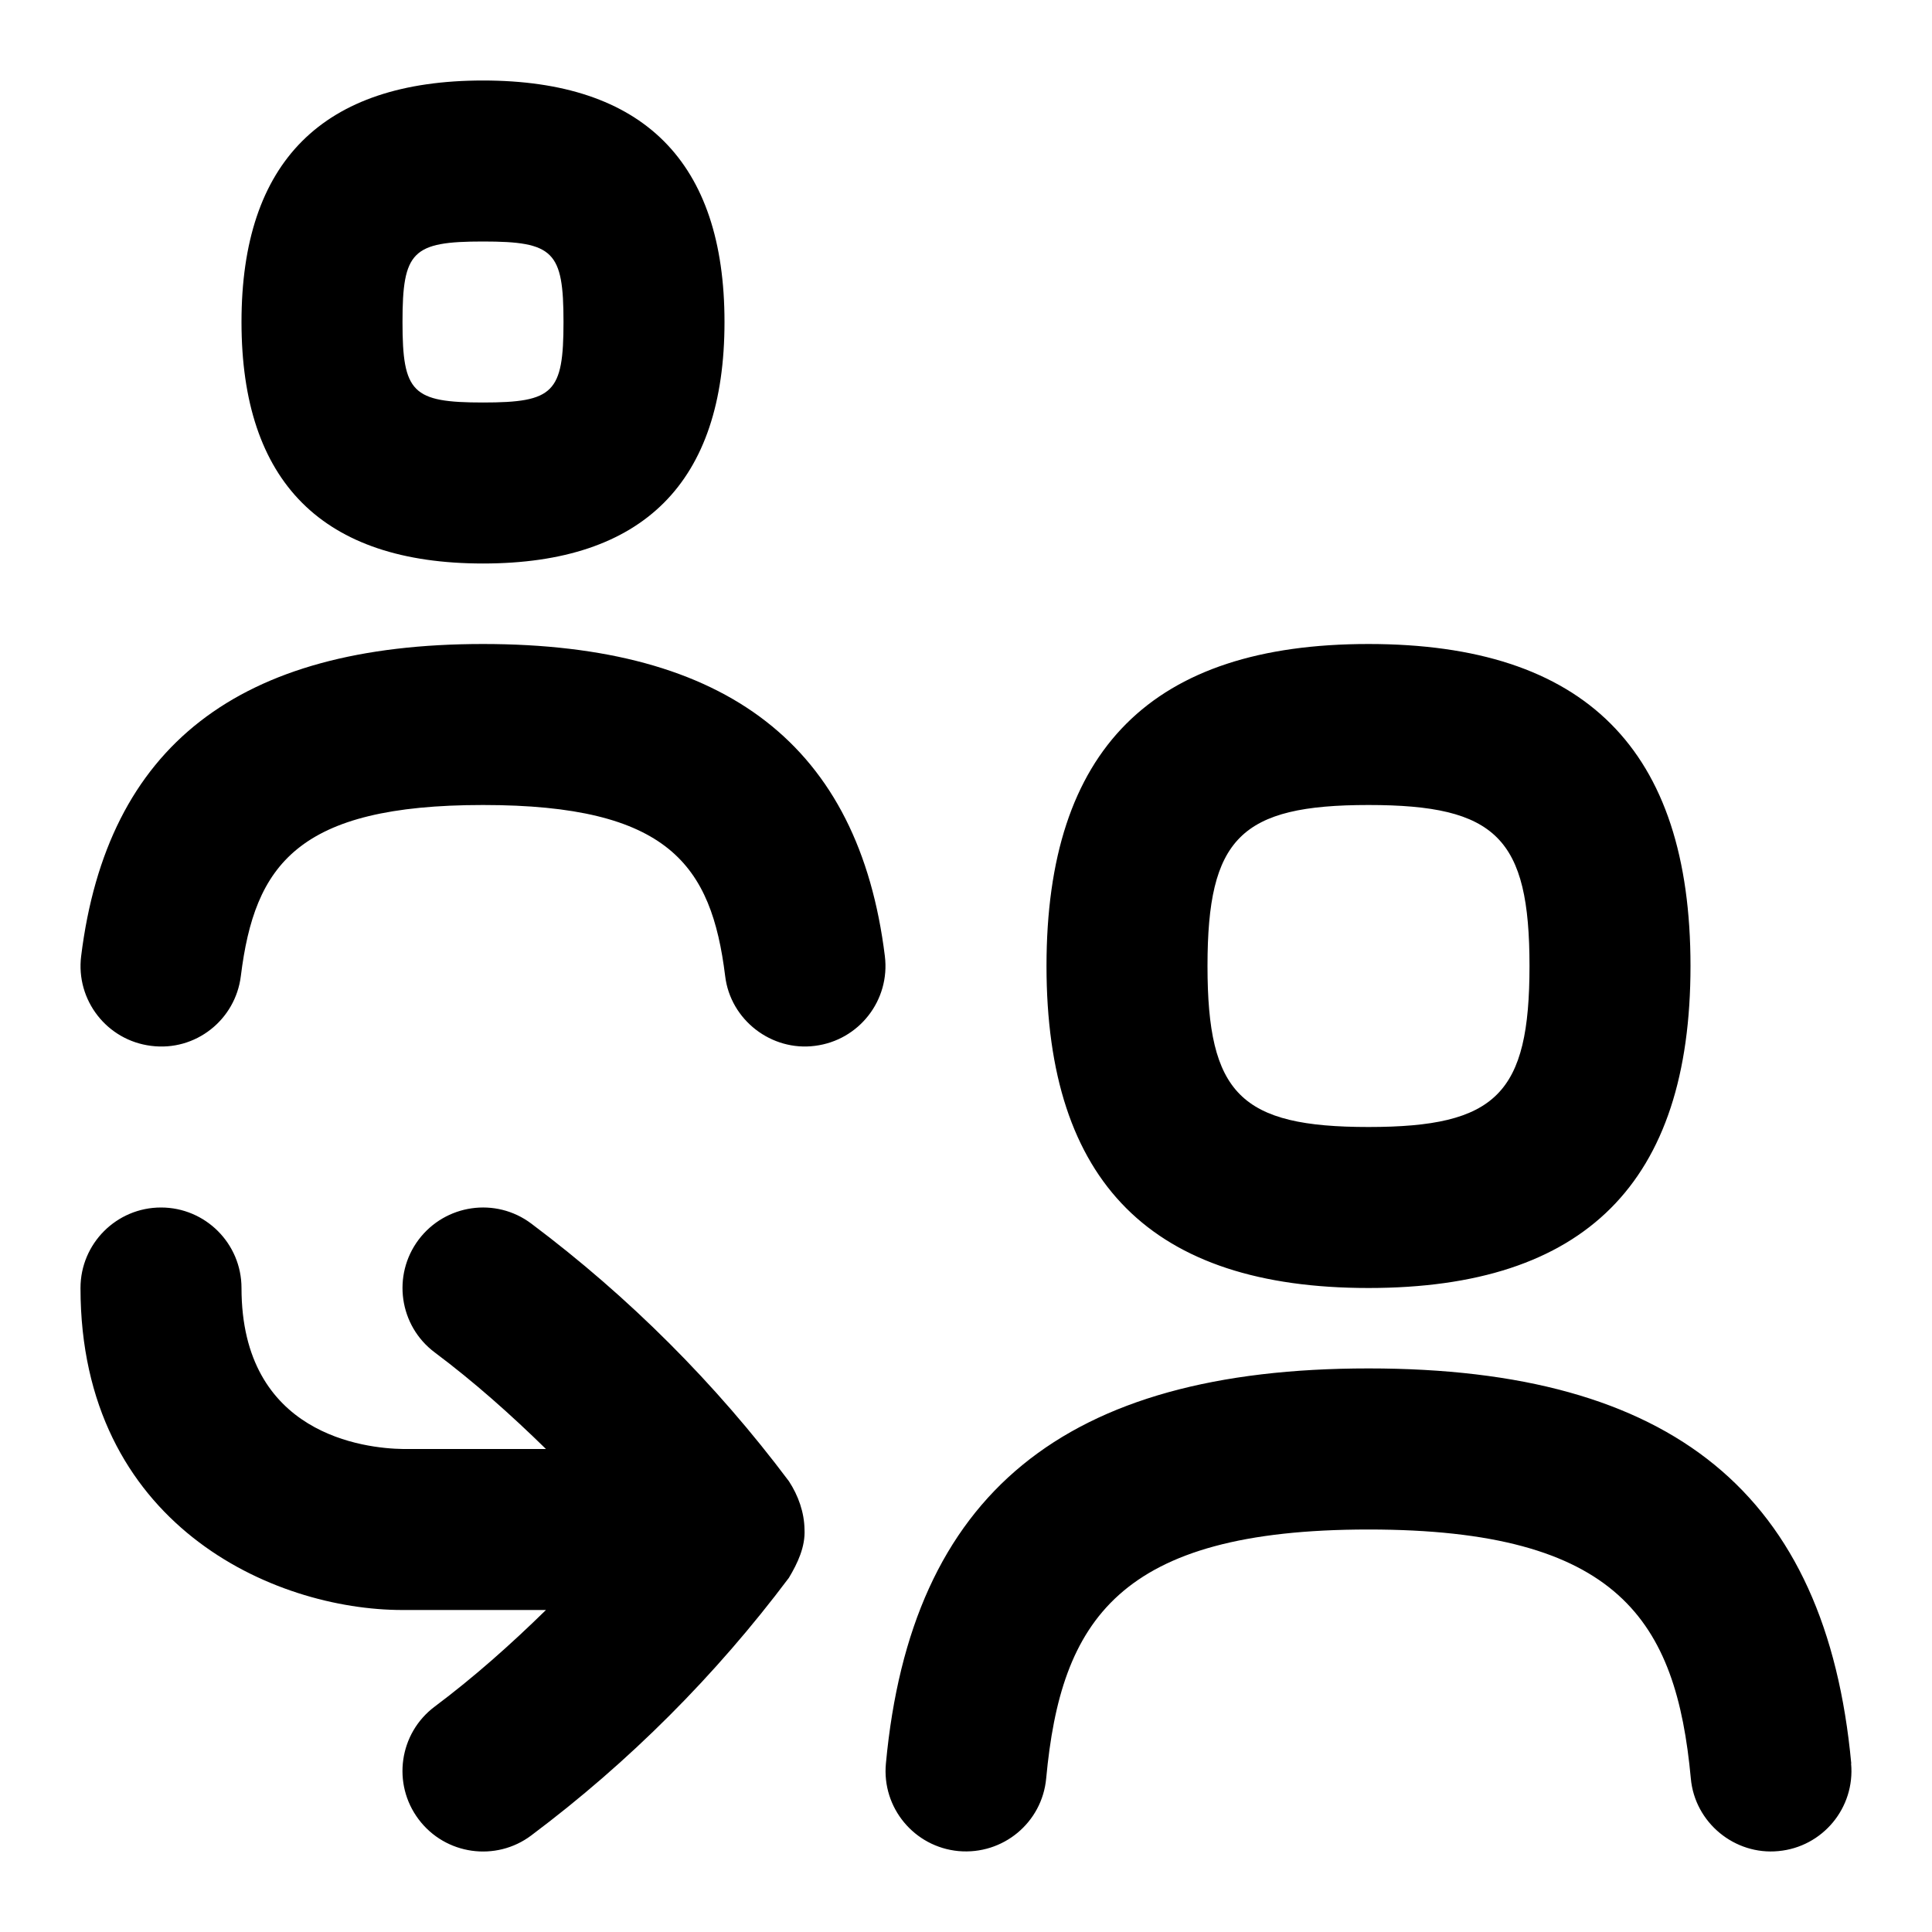 <svg id="Layer_1" viewBox="0 0 24 24" xmlns="http://www.w3.org/2000/svg" data-name="Layer 1"><path d="m17 16c2.691 0 4-1.309 4-4s-1.309-4-4-4-4 1.309-4 4 1.309 4 4 4zm0-6c1.589 0 2 .411 2 2s-.411 2-2 2-2-.411-2-2 .411-2 2-2zm-7.2 8.4c.118.18.191.389.194.6.011.214-.085.418-.194.6-.91 1.213-1.986 2.29-3.2 3.2-.438.33-1.067.244-1.4-.2-.332-.442-.242-1.069.2-1.4.49-.367.946-.773 1.382-1.2h-1.782c-1.608 0-4-1.065-4-4 0-.552.448-1 1-1s1 .448 1 1c0 1.827 1.537 1.993 2.007 2h1.775c-.436-.427-.892-.833-1.382-1.2-.442-.331-.531-.958-.2-1.4.332-.441.958-.532 1.4-.2 1.213.91 2.29 1.986 3.2 3.2zm-3.8-11.4c1.991 0 3-1.009 3-3s-1.009-3-3-3-3 1.009-3 3 1.009 3 3 3zm0-4c.878 0 1 .122 1 1s-.122 1-1 1-1-.122-1-1 .122-1 1-1zm16.995 18.907c.051.55-.353 1.037-.903 1.088-.541.053-1.039-.352-1.088-.903-.182-1.958-.895-3.092-4.004-3.092s-3.822 1.134-4.004 3.092c-.051.55-.537.952-1.088.903-.55-.051-.955-.538-.903-1.088.311-3.348 2.216-4.908 5.996-4.908s5.685 1.56 5.996 4.908zm-12.003-10.03c.068.548-.321 1.047-.869 1.115-.537.07-1.05-.319-1.115-.869-.171-1.377-.701-2.123-3.008-2.123s-2.837.746-3.008 2.123c-.067.548-.565.94-1.115.869-.548-.068-.937-.567-.869-1.115.323-2.609 1.956-3.877 4.992-3.877s4.669 1.268 4.992 3.877z"/></svg>